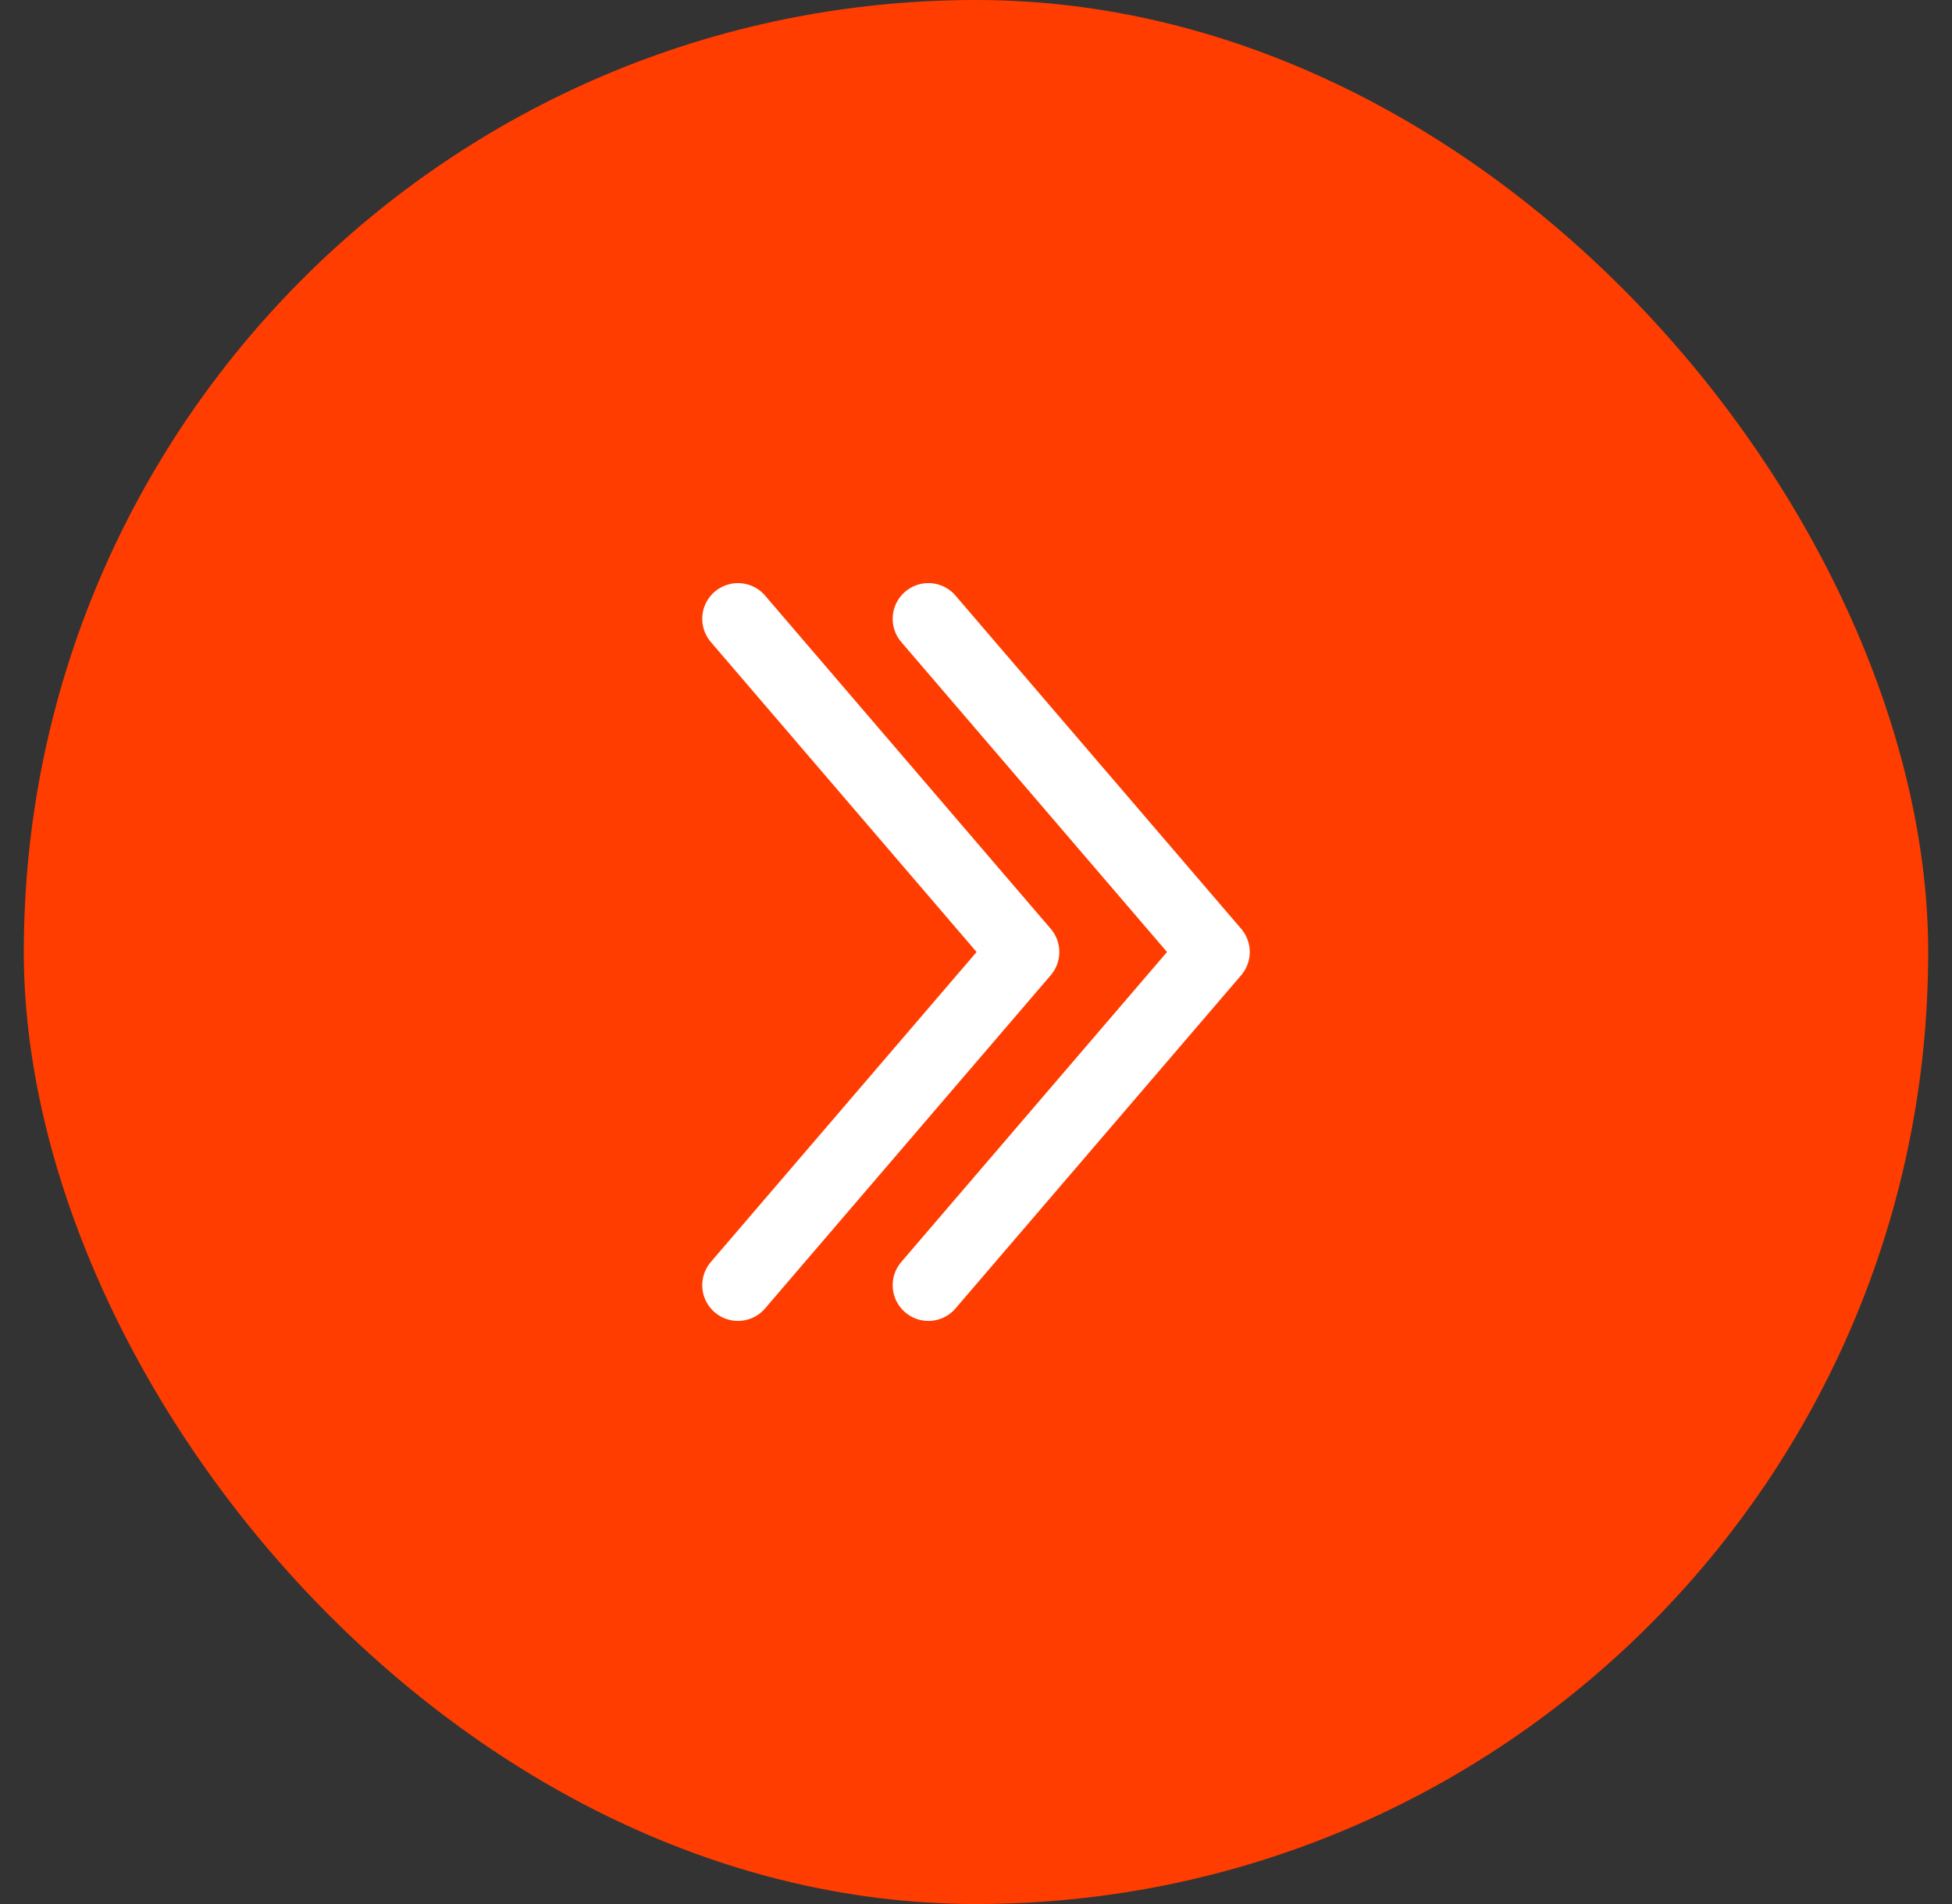<svg width="41" height="40" viewBox="0 0 41 40" fill="none" xmlns="http://www.w3.org/2000/svg">
<rect x="0" y="0" width="41" height="40" fill="#333333" stroke="none"/>
<rect x="0.5" width="40" height="40" rx="20" fill="#FF3D00"/>
<path d="M19.5 13L25.5 20L19.5 27" stroke="white" stroke-width="1.5" stroke-linecap="round" stroke-linejoin="round"/>
<path d="M15.5 13L21.5 20L15.5 27" stroke="white" stroke-width="1.5" stroke-linecap="round" stroke-linejoin="round"/>
</svg>
